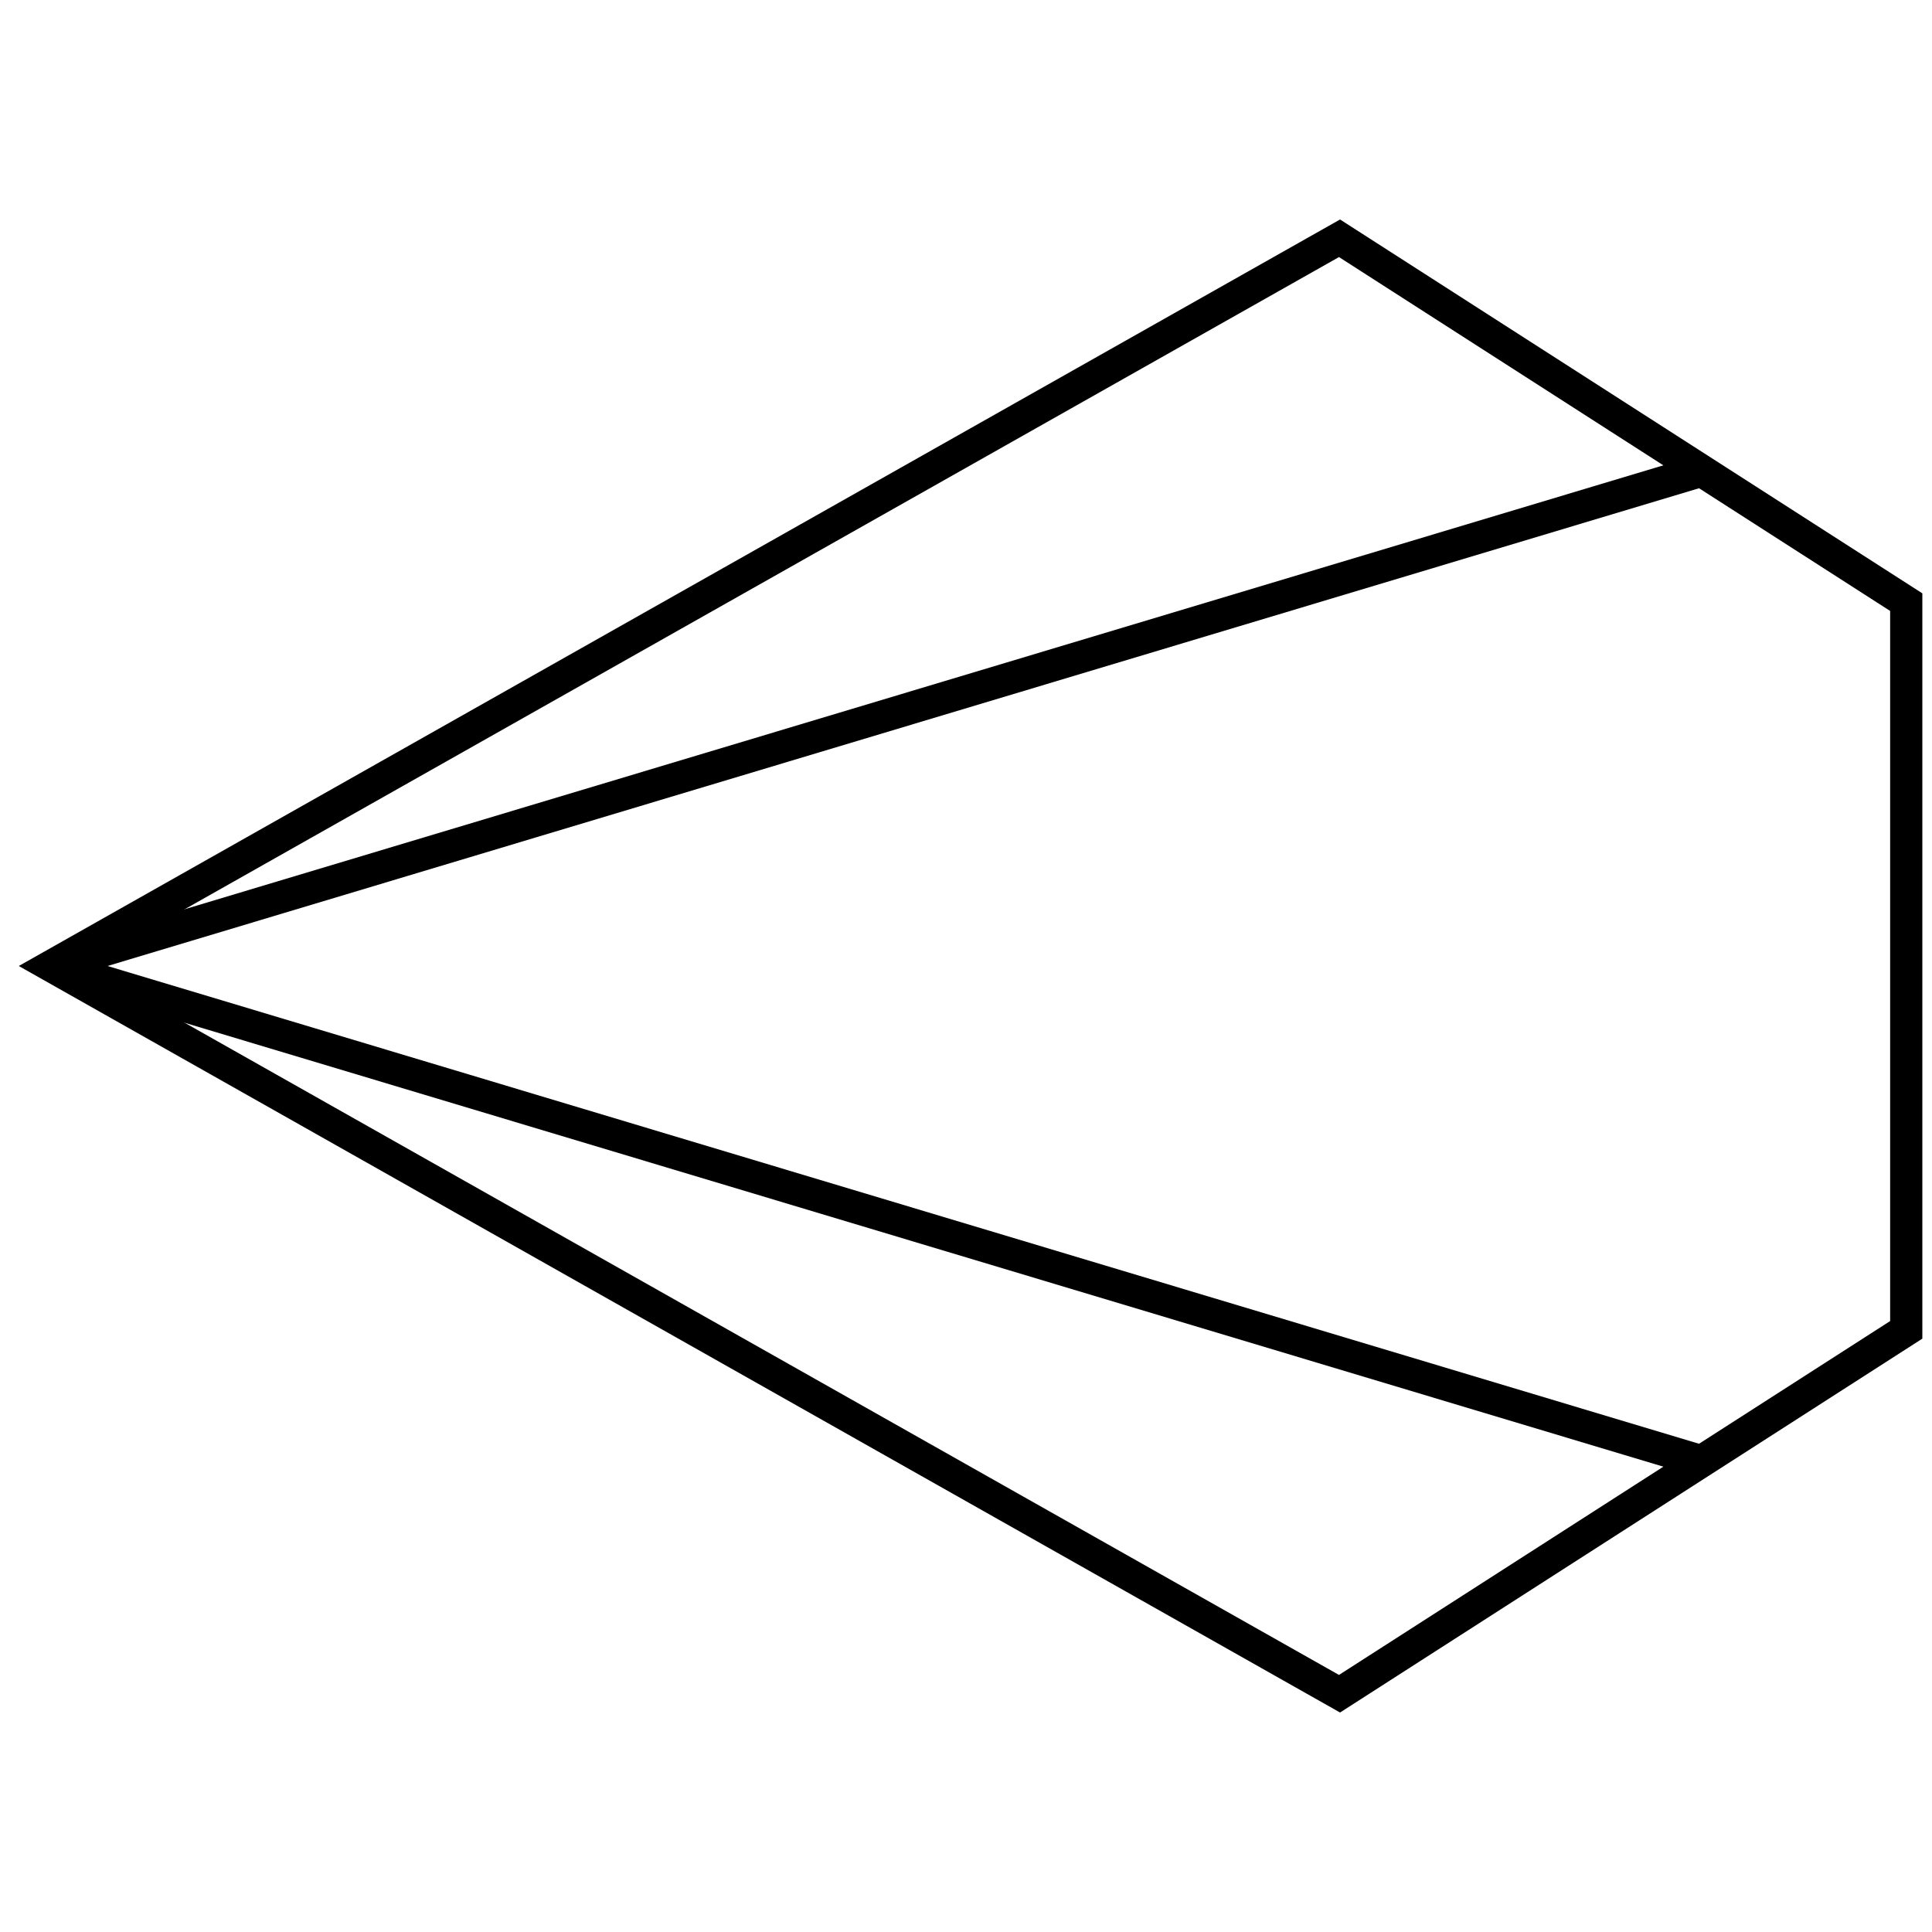 <?xml version="1.0" encoding="UTF-8"?>
<svg id="Layer_1" xmlns="http://www.w3.org/2000/svg" version="1.1" viewBox="0 0 60 60">
  <!-- Generator: Adobe Illustrator 29.2.1, SVG Export Plug-In . SVG Version: 2.1.0 Build 116)  -->
  <defs>
    <style>
      .st0 {
        fill: none;
        stroke: #000;
        stroke-miterlimit: 10;
      }
    </style>
  </defs>
  <polygon class="st0" points="59.2 30 59.2 41.3 41.6 52.6 1.6 30 41.6 7.4 59.2 18.7 59.2 30"/>
  <line class="st0" x1="1.6" y1="30" x2="52.9" y2="14.6"/>
  <line class="st0" x1="1.6" y1="30" x2="52.9" y2="45.4"/>
</svg>